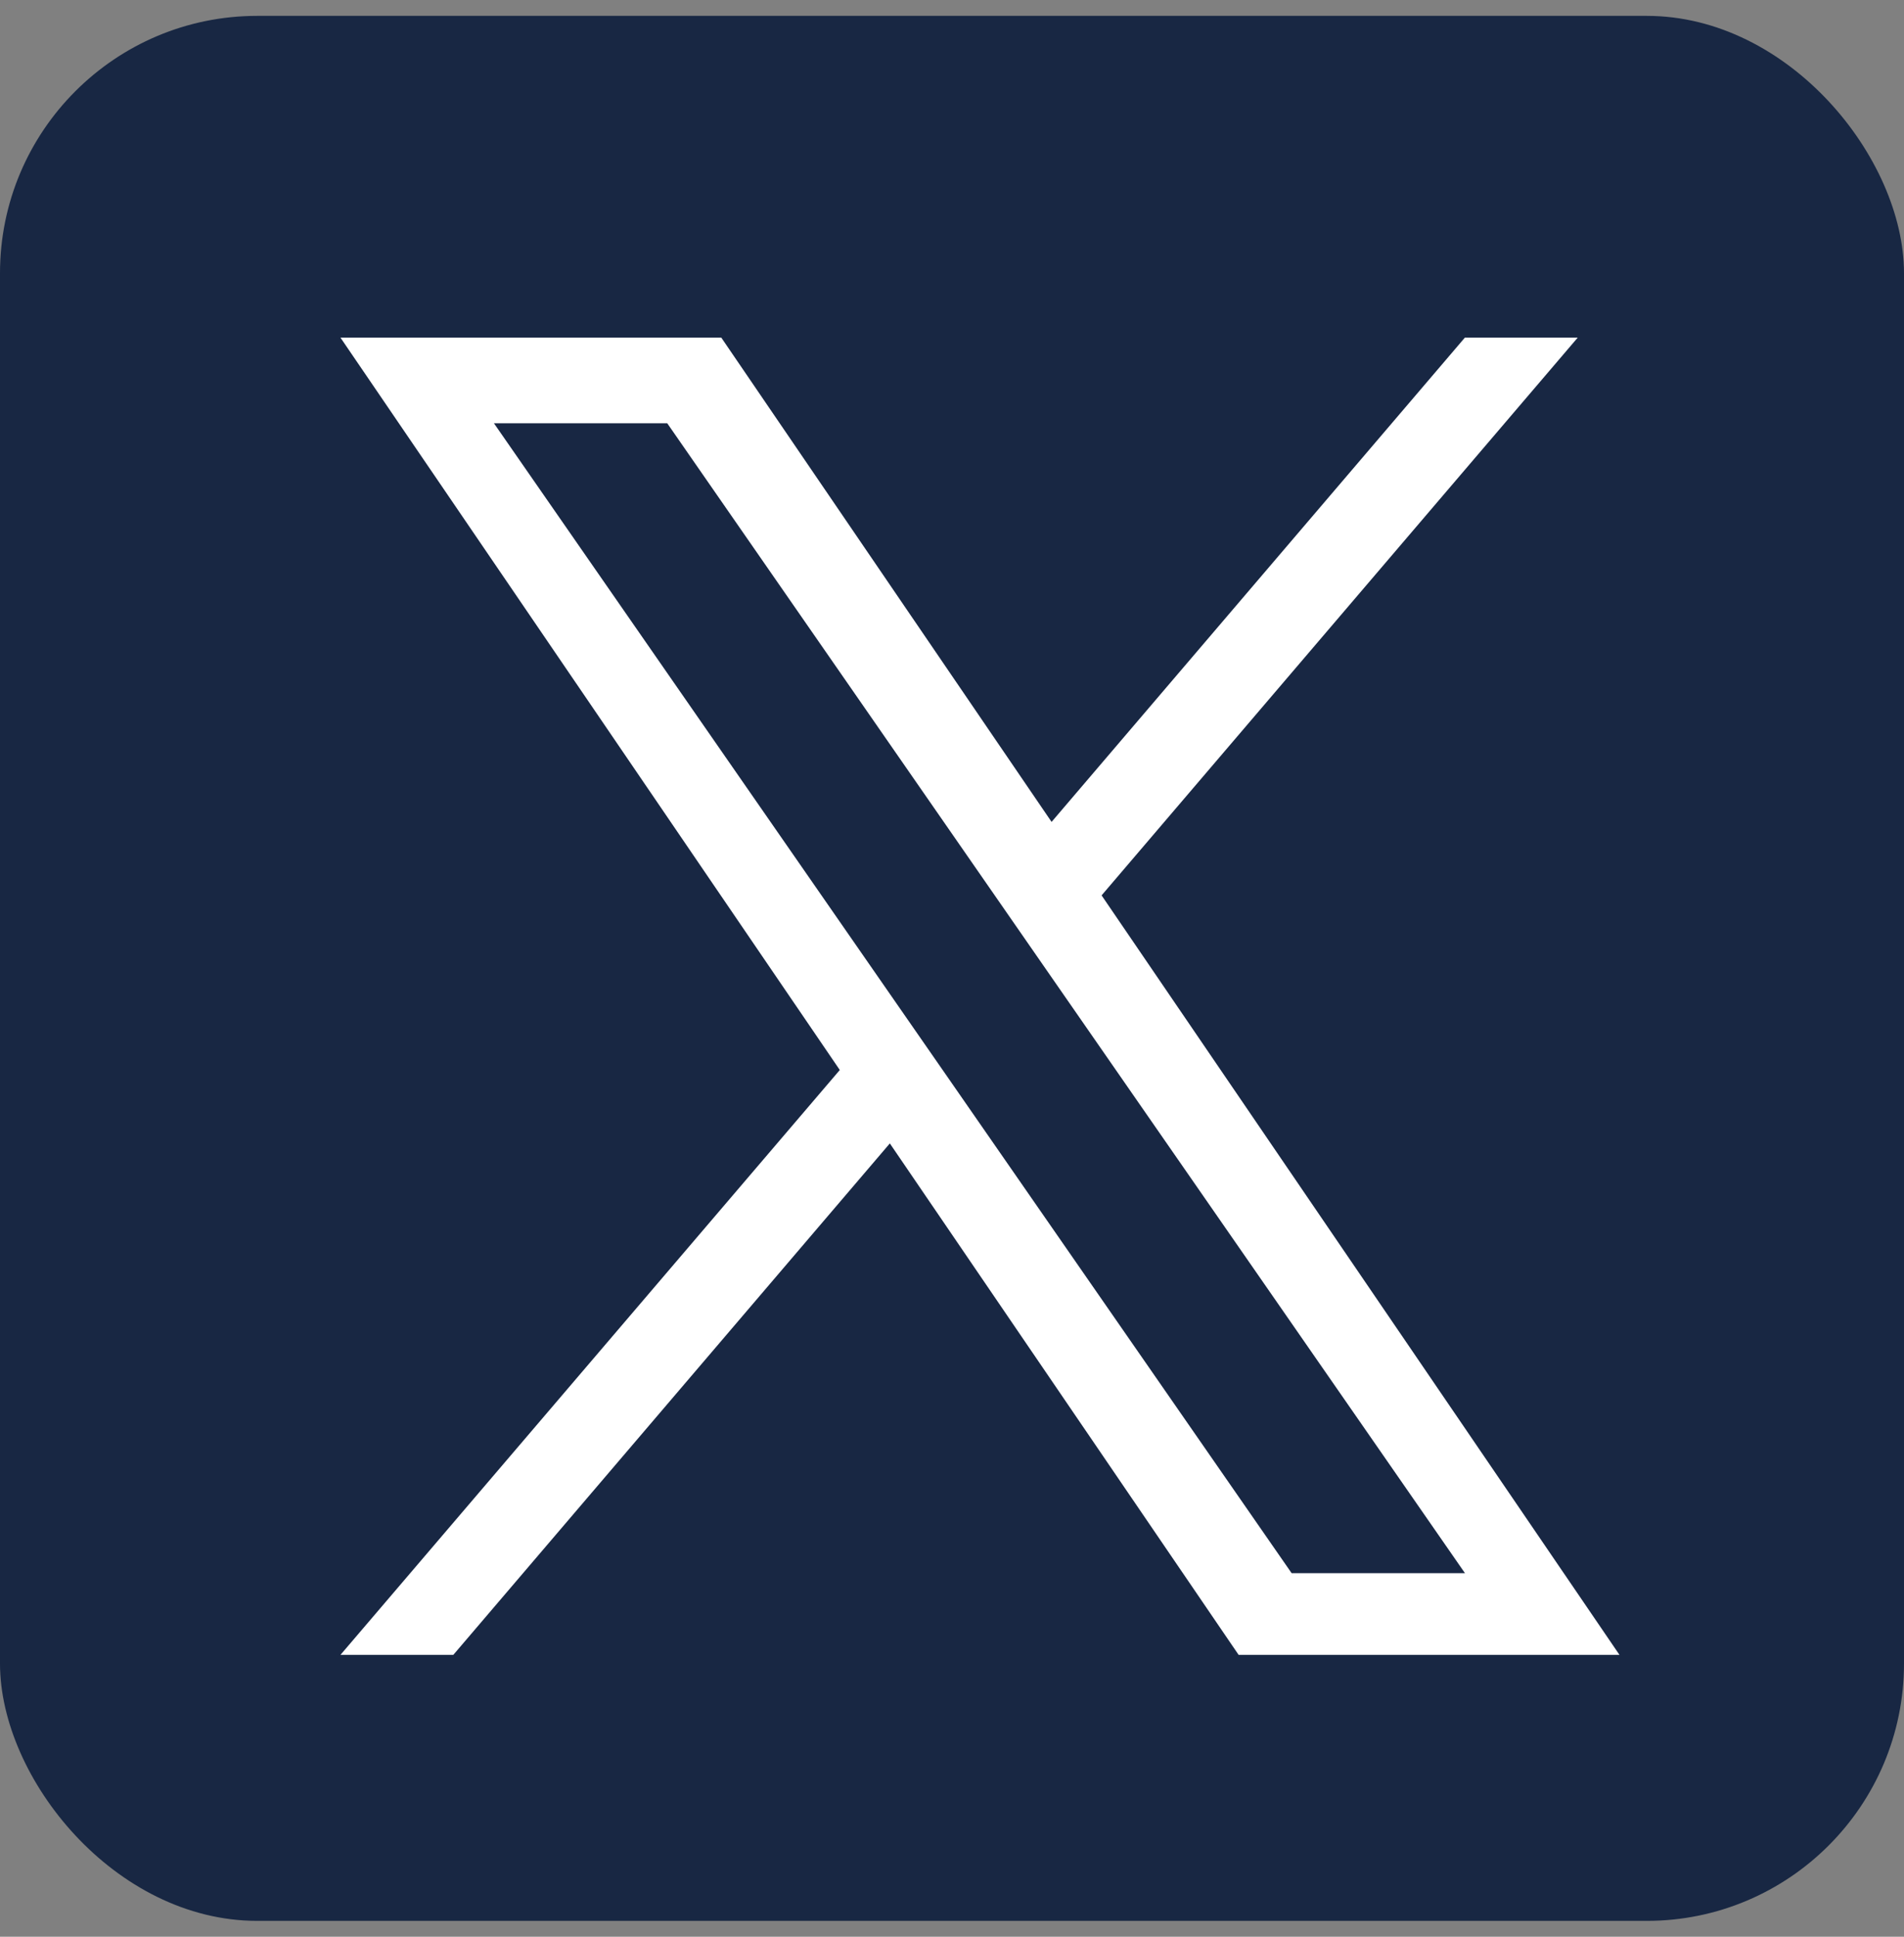 <svg width="60" height="61" viewBox="0 0 60 61" fill="none" xmlns="http://www.w3.org/2000/svg">
<rect x="0" y="0" width="60" height="61" fill="#808080" stroke="none"/>
<rect y="0.5" width="60" height="60" rx="8.105" fill="#182743"/>
<g clip-path="url(#clip0_4358_457)">
<path d="M34.714 28.201L49.718 10.634H46.162L33.138 25.887L22.73 10.634H10.729L26.464 33.701L10.729 52.122H14.285L28.041 36.013L39.032 52.122H51.034L34.714 28.201ZM29.846 33.903L28.251 31.606L15.565 13.331H21.026L31.262 28.079L32.856 30.376L46.165 49.549H40.703L29.846 33.903Z" fill="white"/>
</g>
<defs>
<clipPath id="clip0_4358_457">
<rect width="48.63" height="48.63" fill="white" transform="translate(5.685 6.185)"/>
</clipPath>
</defs>
</svg>
